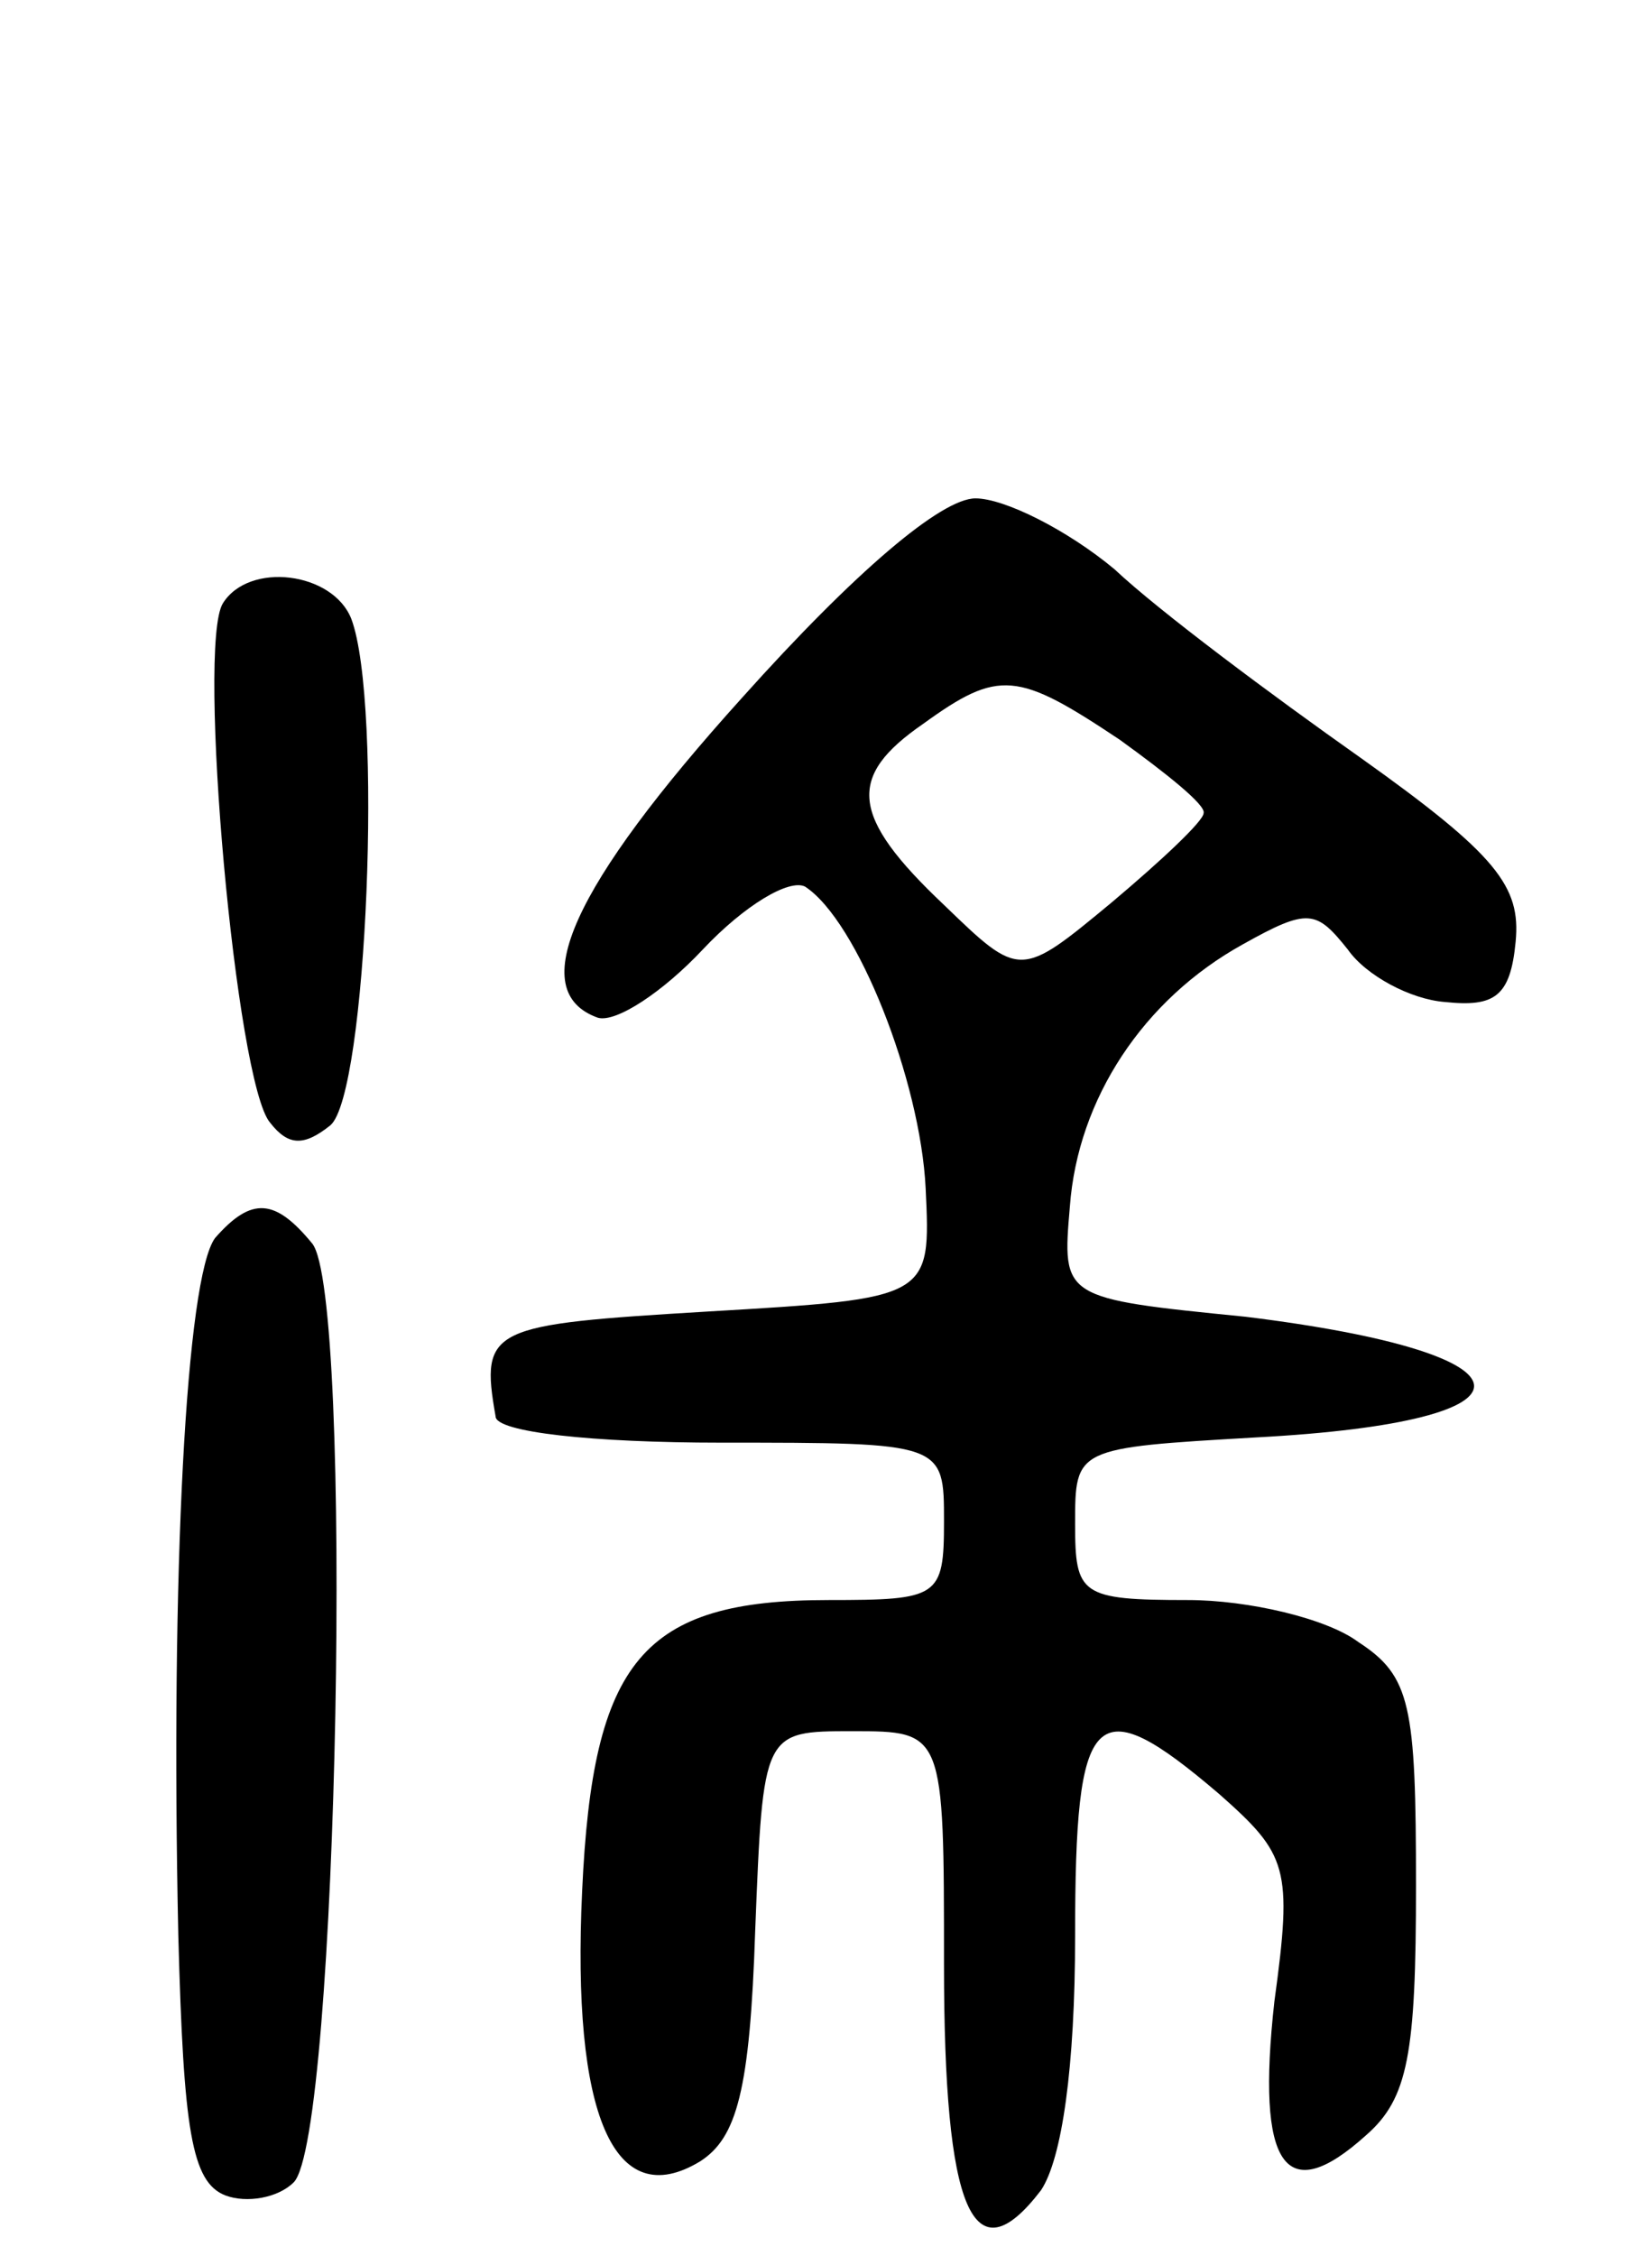 <svg version="1.0" xmlns="http://www.w3.org/2000/svg"
 width="63pt" height="86pt" viewBox="0 0 63 86"
 preserveAspectRatio="xMidYMid meet">
<g transform="translate(0,86) scale(0.1,-0.1)"
fill="#000000" stroke="none">
<path d="M283 594 c-65 -72 -83 -112 -55 -122 7 -2 25 10 40 26 16 17 33 27
39 24 20 -13 44 -74 46 -115 2 -42 2 -42 -83 -47 -83 -5 -87 -6 -81 -40 0 -6
37 -10 86 -10 85 0 85 0 85 -30 0 -29 -2 -30 -44 -30 -71 0 -90 -23 -94 -111
-4 -85 12 -123 45 -103 14 9 19 27 21 88 3 76 3 76 37 76 35 0 35 0 35 -89 0
-94 11 -120 37 -86 8 12 13 47 13 97 0 87 7 95 55 54 26 -23 28 -28 21 -79 -7
-63 4 -79 35 -51 16 14 19 31 19 95 0 69 -2 80 -22 93 -12 9 -42 16 -65 16
-41 0 -43 2 -43 29 0 29 0 29 69 33 113 6 110 32 -4 46 -70 7 -70 7 -67 42 3
41 28 79 66 100 25 14 28 13 40 -2 7 -10 24 -19 37 -20 19 -2 25 2 27 23 2 21
-7 33 -59 70 -34 24 -77 56 -94 72 -18 15 -42 27 -53 27 -13 0 -46 -28 -89
-76z m144 -16 c18 -13 33 -25 32 -28 0 -3 -16 -18 -35 -34 -35 -29 -35 -29
-64 -1 -36 34 -37 49 -8 69 29 21 36 20 75 -6z"/>
<path d="M85 630 c-10 -16 5 -183 18 -198 7 -9 13 -9 23 -1 14 12 20 161 8
193 -7 18 -39 22 -49 6z"/>
<path d="M82 388 c-11 -15 -17 -127 -14 -266 2 -74 5 -94 18 -99 8 -3 20 -1
26 5 17 17 23 339 7 358 -14 17 -23 18 -37 2z"/>
</g>
</svg>
